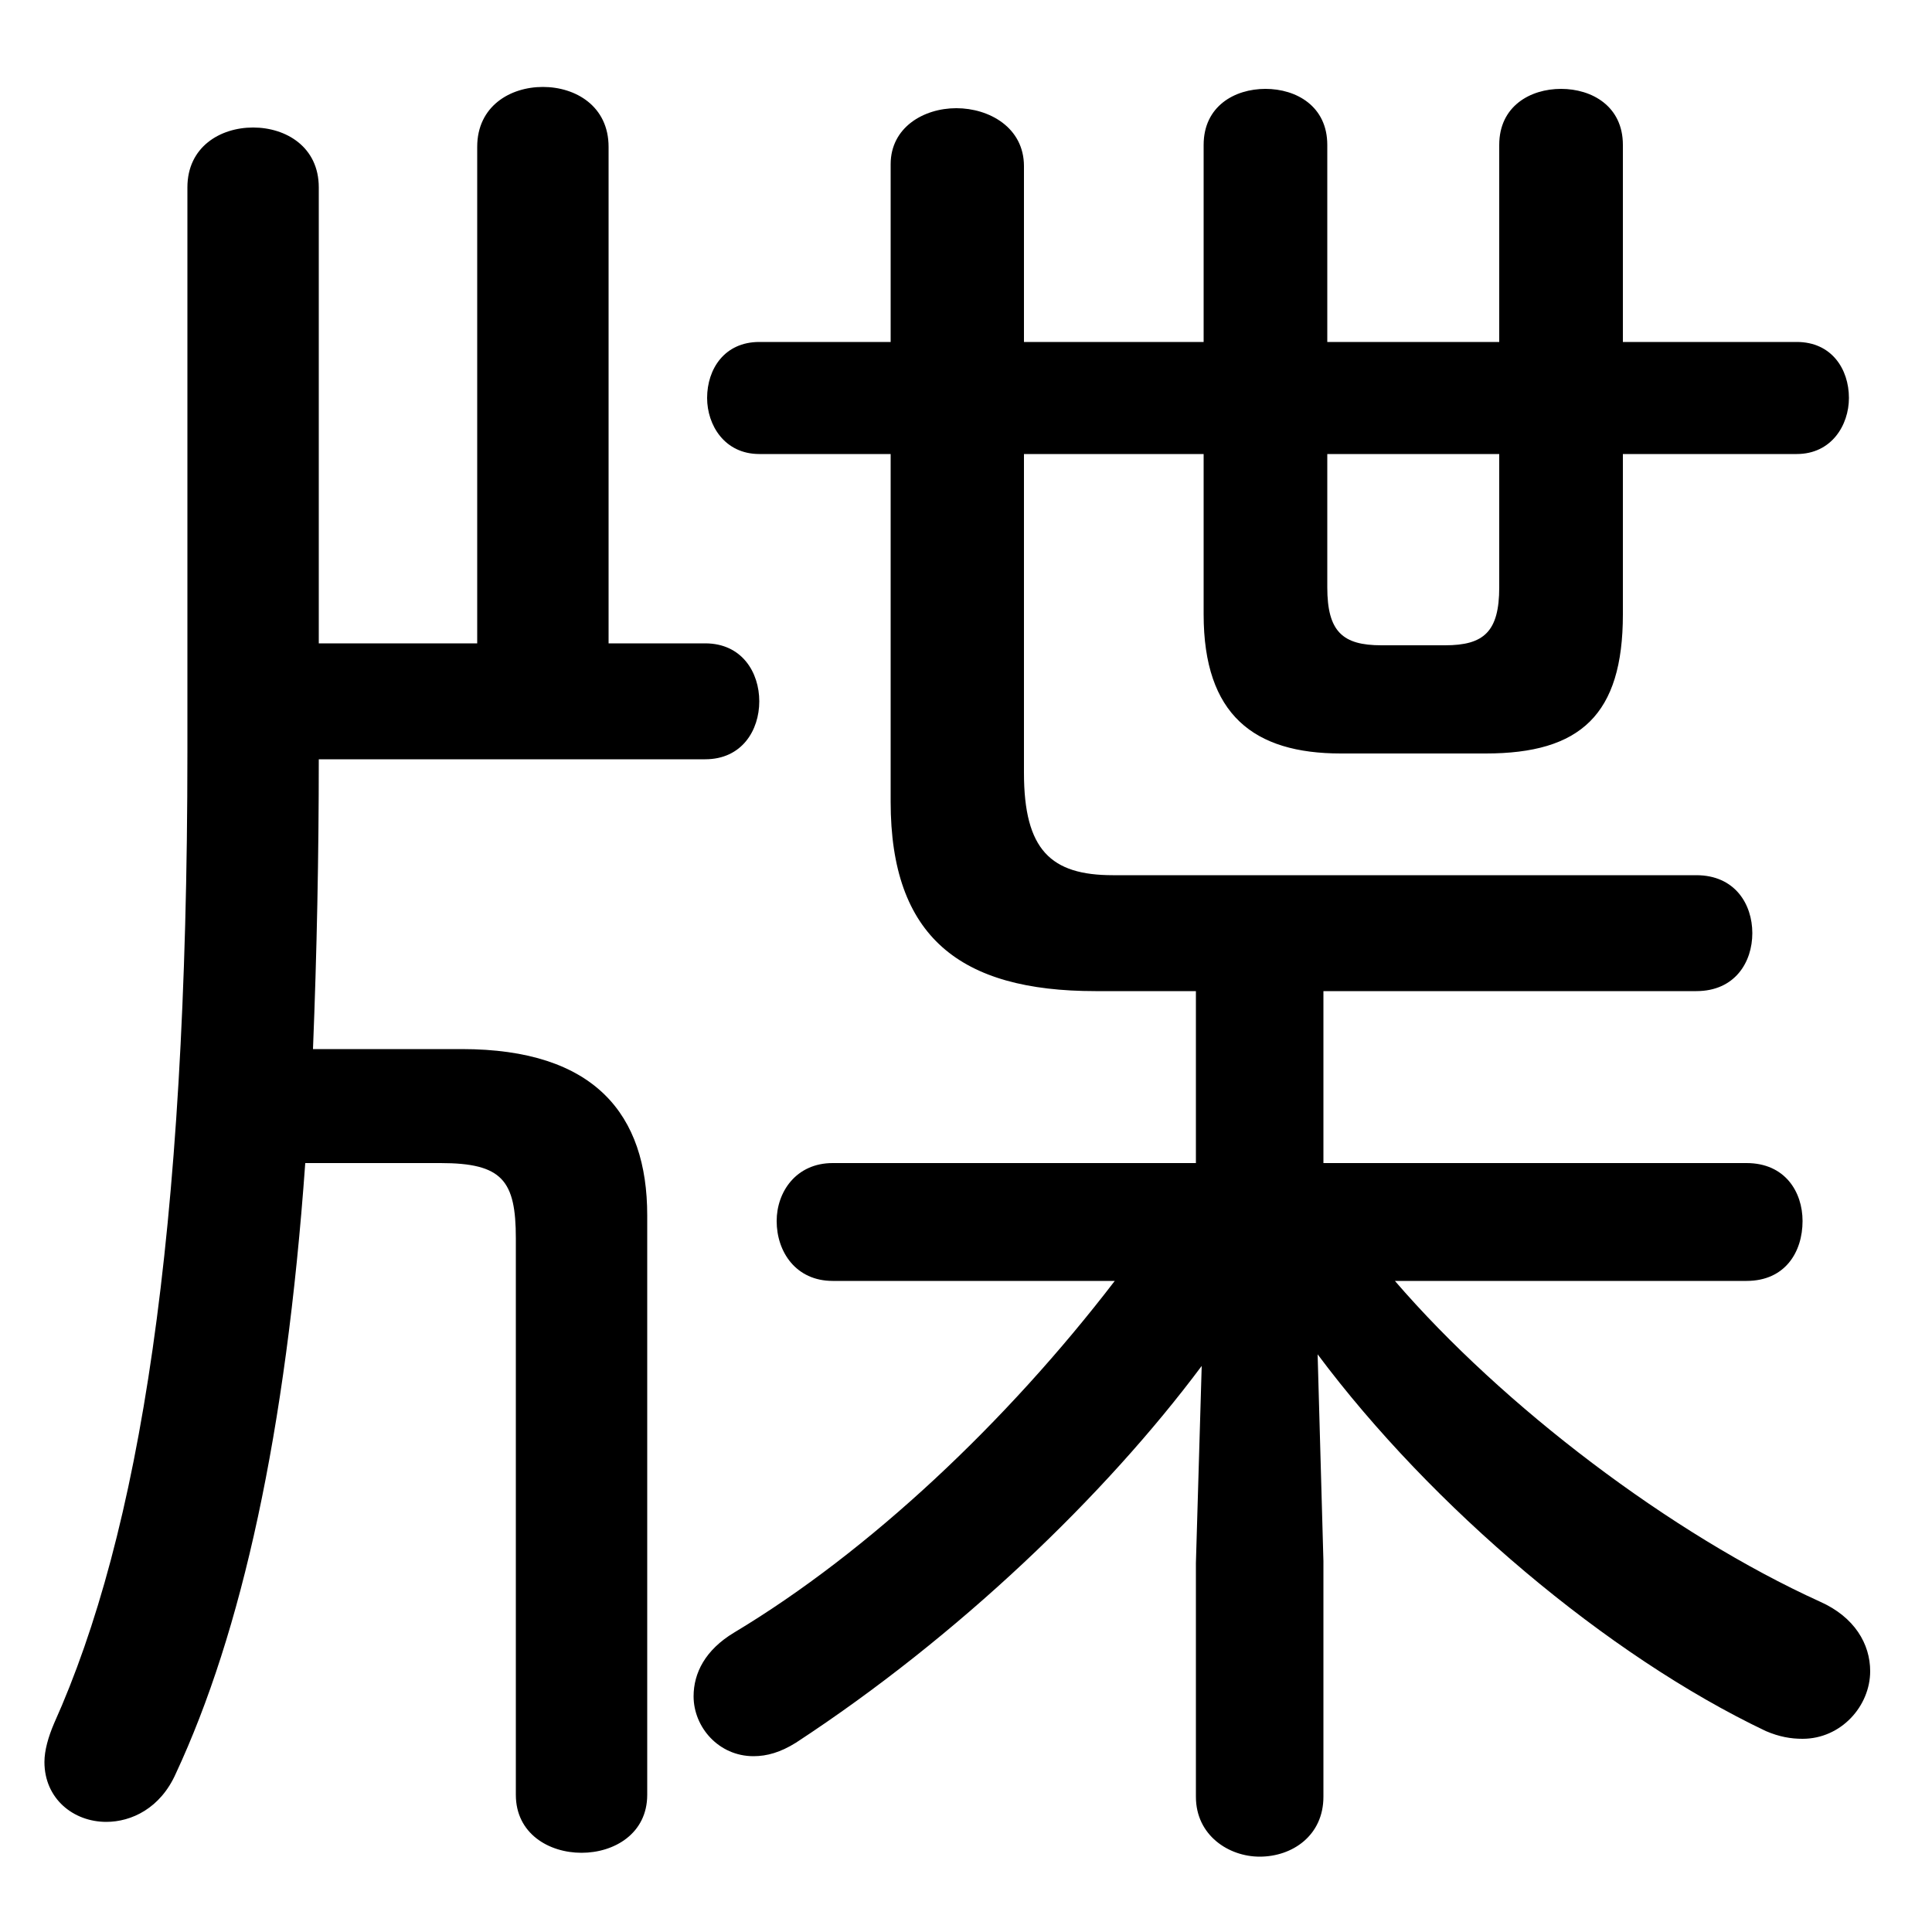 <svg xmlns="http://www.w3.org/2000/svg" viewBox="0 -44.0 50.0 50.0">
    <rect x="0" y="-44.0" width="50.0" height="50.0" fill="#808080" stroke="none"/>
    <g transform="scale(1, -1)">
        <!-- ボディの枠 -->
        <rect x="0" y="-6.0" width="50.0" height="50.0"
            stroke="white" fill="white"/>
        <!-- グリフ座標系の原点 -->
        <circle cx="0" cy="0" r="5" fill="white"/>
        <!-- グリフのアウトライン -->
        <g style="fill:black;stroke:#000000;stroke-width:0;stroke-linecap:round;stroke-linejoin:round;">
        <path d="M 28.85 10.85 C 26.05 7.2 22.5 3.85 19.0 1.75 C 18.25 1.3 17.95 0.7 17.95 0.1 C 17.95 -0.7 18.6 -1.45 19.5 -1.45 C 19.85 -1.45 20.2 -1.35 20.6 -1.1 C 24.8 1.65 28.6 5.3 31.1 8.65 L 30.95 3.55 L 30.95 -2.5 C 30.95 -3.5 31.8 -4.05 32.6 -4.05 C 33.45 -4.05 34.25 -3.5 34.25 -2.5 L 34.25 3.6 L 34.1 8.95 C 37.05 5.0 41.6 1.15 45.7 -0.8 C 46.05 -0.95 46.35 -1.0 46.65 -1.0 C 47.65 -1.0 48.4 -0.15 48.4 0.75 C 48.4 1.45 48.0 2.15 47.1 2.55 C 43.25 4.3 38.9 7.6 36.1 10.85 L 45.2 10.85 C 46.2 10.85 46.65 11.6 46.65 12.4 C 46.65 13.15 46.2 13.9 45.2 13.9 L 34.25 13.9 L 34.25 18.35 L 43.9 18.35 C 44.9 18.35 45.35 19.1 45.35 19.85 C 45.35 20.6 44.9 21.35 43.9 21.35 L 28.8 21.35 C 27.2 21.35 26.5 22.0 26.5 24.0 L 26.5 32.25 L 31.15 32.25 L 31.15 28.1 C 31.15 25.5 32.45 24.5 34.7 24.5 L 38.45 24.5 C 40.9 24.5 42.0 25.5 42.0 28.1 L 42.0 32.25 L 46.5 32.25 C 47.4 32.25 47.85 33.0 47.85 33.7 C 47.85 34.45 47.4 35.15 46.5 35.15 L 42.0 35.15 L 42.0 40.25 C 42.0 41.25 41.2 41.7 40.4 41.7 C 39.6 41.7 38.8 41.25 38.8 40.25 L 38.8 35.15 L 34.35 35.15 L 34.35 40.25 C 34.35 41.25 33.55 41.7 32.75 41.7 C 31.95 41.7 31.15 41.25 31.15 40.25 L 31.15 35.15 L 26.5 35.15 L 26.5 39.7 C 26.5 40.7 25.6 41.2 24.75 41.2 C 23.9 41.2 23.05 40.7 23.05 39.75 L 23.05 35.15 L 19.65 35.15 C 18.75 35.15 18.3 34.45 18.3 33.7 C 18.3 33.0 18.75 32.25 19.65 32.25 L 23.05 32.25 L 23.05 23.25 C 23.05 19.75 24.85 18.35 28.35 18.35 L 30.95 18.35 L 30.95 13.9 L 21.55 13.9 C 20.6 13.9 20.1 13.15 20.1 12.4 C 20.1 11.6 20.6 10.85 21.55 10.85 Z M 38.8 32.25 L 38.8 28.8 C 38.8 27.65 38.4 27.3 37.4 27.3 L 35.75 27.3 C 34.75 27.3 34.35 27.65 34.35 28.8 L 34.35 32.25 Z M 11.4 13.9 C 13.0 13.9 13.35 13.45 13.35 11.95 L 13.35 -2.45 C 13.35 -3.45 14.2 -3.95 15.05 -3.95 C 15.9 -3.95 16.75 -3.45 16.75 -2.45 L 16.75 12.55 C 16.75 15.15 15.4 16.85 11.95 16.85 L 8.1 16.85 C 8.2 19.35 8.25 21.85 8.25 24.35 L 18.25 24.35 C 19.2 24.35 19.65 25.1 19.65 25.85 C 19.65 26.6 19.2 27.35 18.25 27.35 L 15.75 27.35 L 15.75 40.2 C 15.75 41.25 14.9 41.75 14.05 41.75 C 13.2 41.75 12.35 41.25 12.35 40.2 L 12.35 27.35 L 8.25 27.35 L 8.25 39.15 C 8.25 40.2 7.4 40.7 6.55 40.7 C 5.7 40.7 4.85 40.2 4.85 39.15 L 4.85 24.55 C 4.85 11.95 3.6 4.3 1.4 -0.6 C 1.25 -0.95 1.15 -1.3 1.15 -1.6 C 1.15 -2.55 1.9 -3.15 2.75 -3.15 C 3.4 -3.15 4.15 -2.8 4.55 -1.9 C 6.25 1.75 7.4 6.9 7.9 13.9 Z"/>
    </g>
    </g>
</svg>
